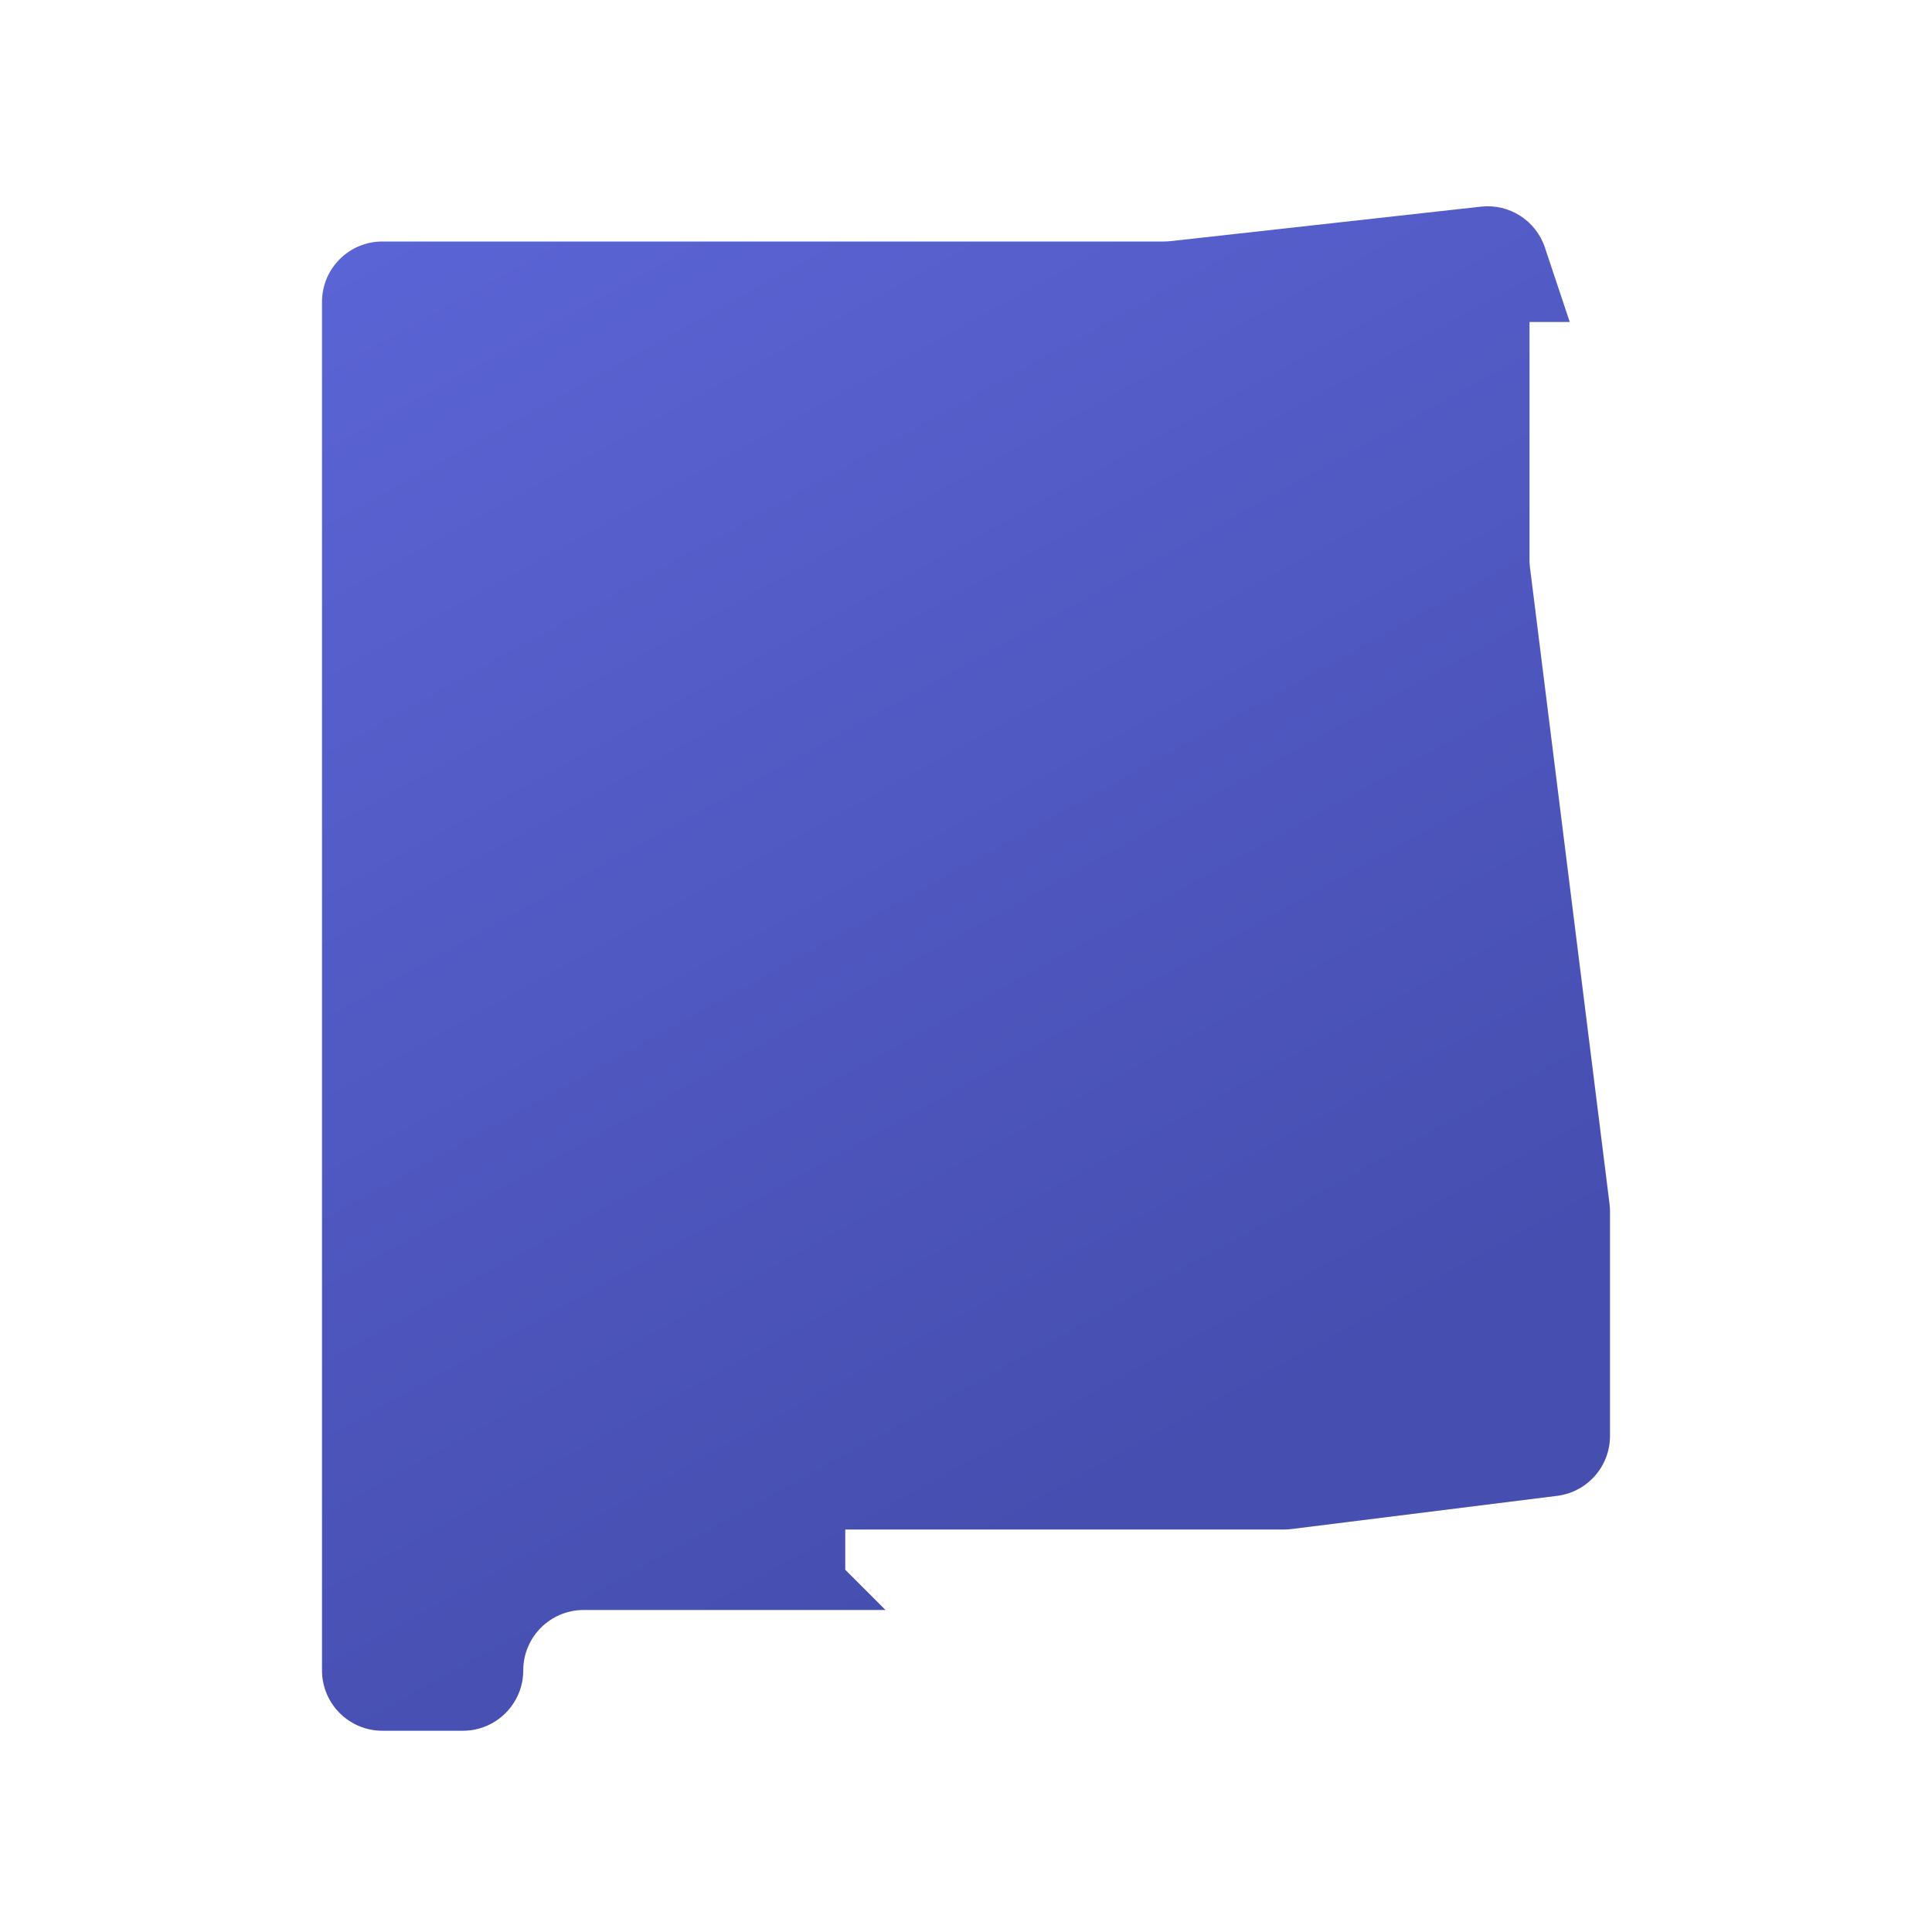 <svg xmlns="http://www.w3.org/2000/svg" viewBox="0 0 48 48"><linearGradient id="1fsmp38B2_nfmUmfjneuNa" x1="11.448" x2="29.831" y1="2.707" y2="36.026" gradientUnits="userSpaceOnUse"><stop offset="0" stop-color="#5c65d6"/><stop offset=".999" stop-color="#464eb0"/></linearGradient><path fill="url(#1fsmp38B2_nfmUmfjneuNa)" d="M39.988,29.907l-1.977-15.815C38.004,14.031,38,13.969,38,13.907V8h1l-0.617-1.85	c-0.224-0.671-0.886-1.095-1.589-1.016l-7.712,0.857C29.028,5.997,28.972,6,28.917,6H9.5C8.672,6,8,6.672,8,7.5v34	C8,42.328,8.672,43,9.5,43h2c0.828,0,1.5-0.672,1.5-1.5l0,0c0-0.828,0.672-1.5,1.5-1.5H22l-1-1v-1h10.907	c0.062,0,0.124-0.004,0.186-0.012l6.593-0.824C39.437,37.07,40,36.432,40,35.676v-5.582C40,30.031,39.996,29.969,39.988,29.907z"/></svg>